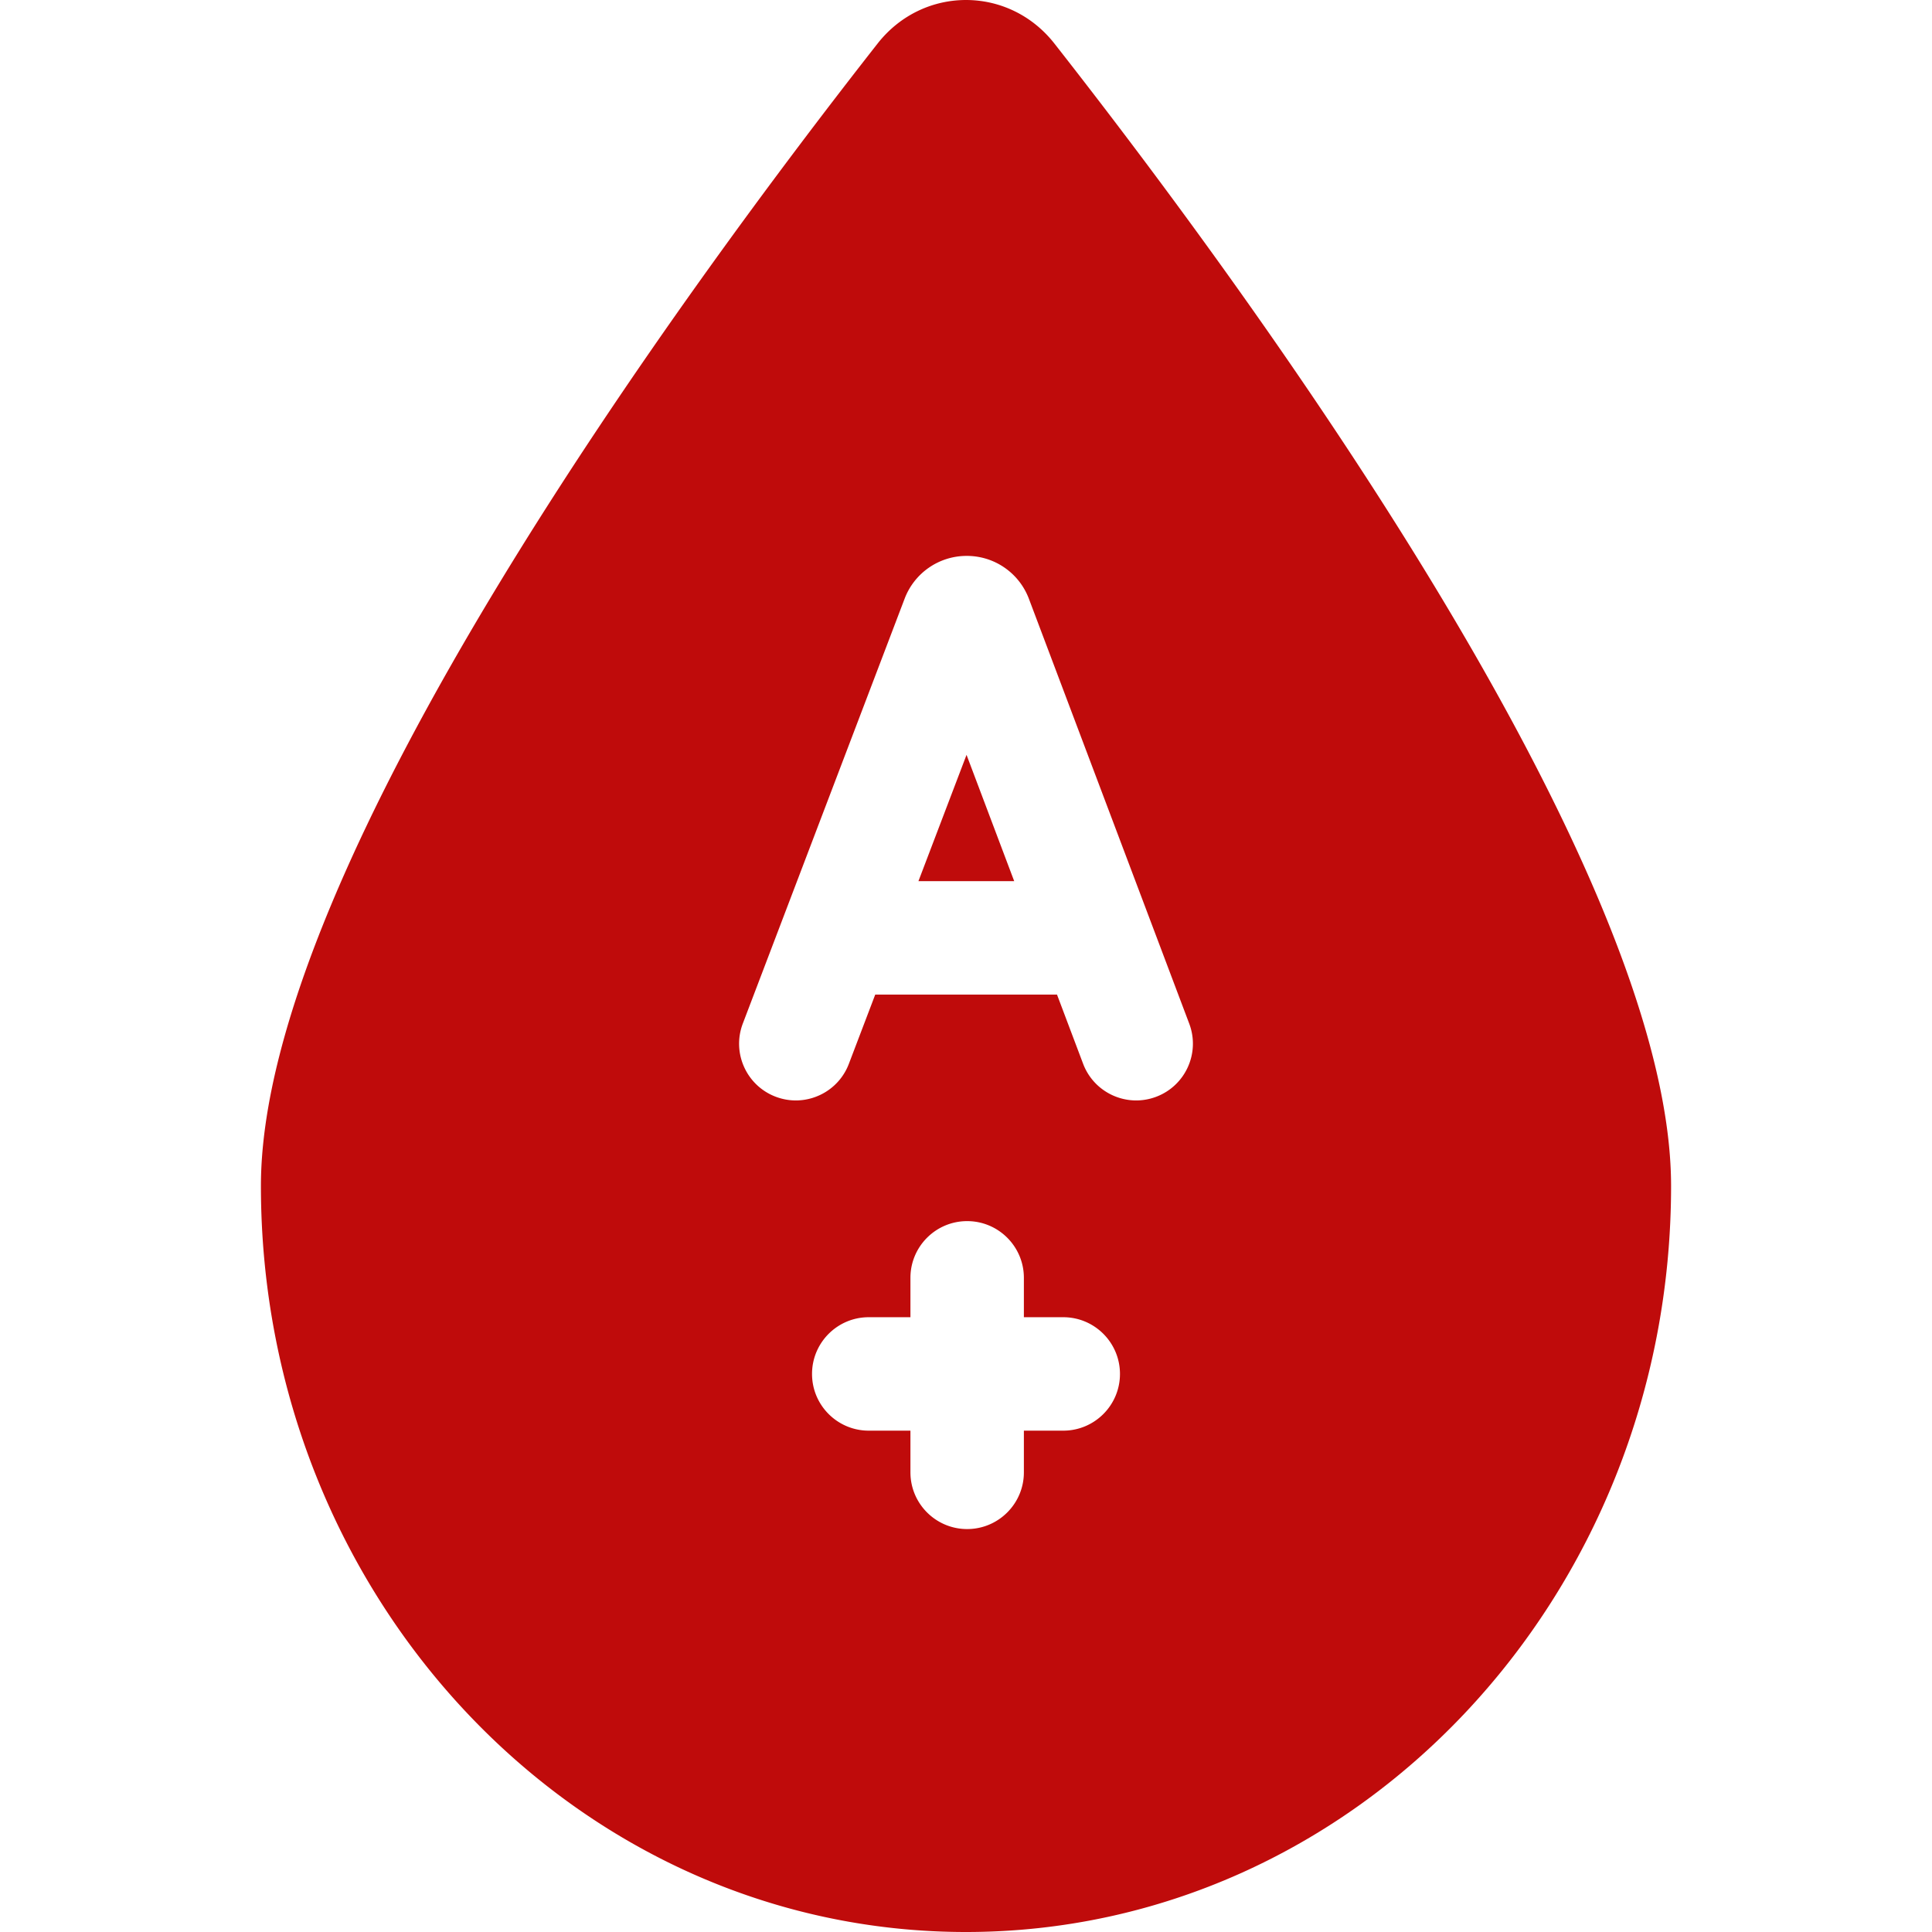 <svg xmlns="http://www.w3.org/2000/svg" version="1.1" xmlns:xlink="http://www.w3.org/1999/xlink" xmlns:svgjs="http://svgjs.com/svgjs" width="512" height="512" x="0" y="0" viewBox="0 0 510.907 510.907" style="enable-background:new 0 0 512 512" xml:space="preserve" class=""><g><path d="M242.877 233.01h25.32l-12.602-33.393z" fill="#bf0b0b" data-original="#000000" class=""></path><path d="M278.842 11.527c-12.057-15.369-34.719-15.369-46.776 0C182.007 75.336 68.999 228.778 68.999 313.609c0 108.965 83.479 197.298 186.455 197.298s186.455-88.333 186.455-197.298c-.001-84.831-113.008-238.273-163.067-302.082zm2.327 366.803h-10.41v11.021c0 8.284-6.716 15-15 15s-15-6.716-15-15V378.33h-11.021c-8.284 0-15-6.716-15-15s6.716-15 15-15h11.021v-10.411c0-8.284 6.716-15 15-15s15 6.716 15 15v10.411h10.41c8.284 0 15 6.716 15 15s-6.715 15-15 15zm24.581-88.296c-7.753 2.927-16.405-.989-19.33-8.738l-6.901-18.286h-48.067l-6.981 18.329c-2.279 5.984-7.977 9.665-14.02 9.665-1.774 0-3.578-.316-5.336-.986-7.741-2.948-11.627-11.614-8.679-19.357l42.804-112.388a17.524 17.524 0 0 1 16.395-11.267h.016a17.52 17.52 0 0 1 16.423 11.305l42.415 112.393c2.924 7.75-.988 16.405-8.739 19.33z" fill="#bf0b0b" data-original="#000000" class=""></path></g></svg>